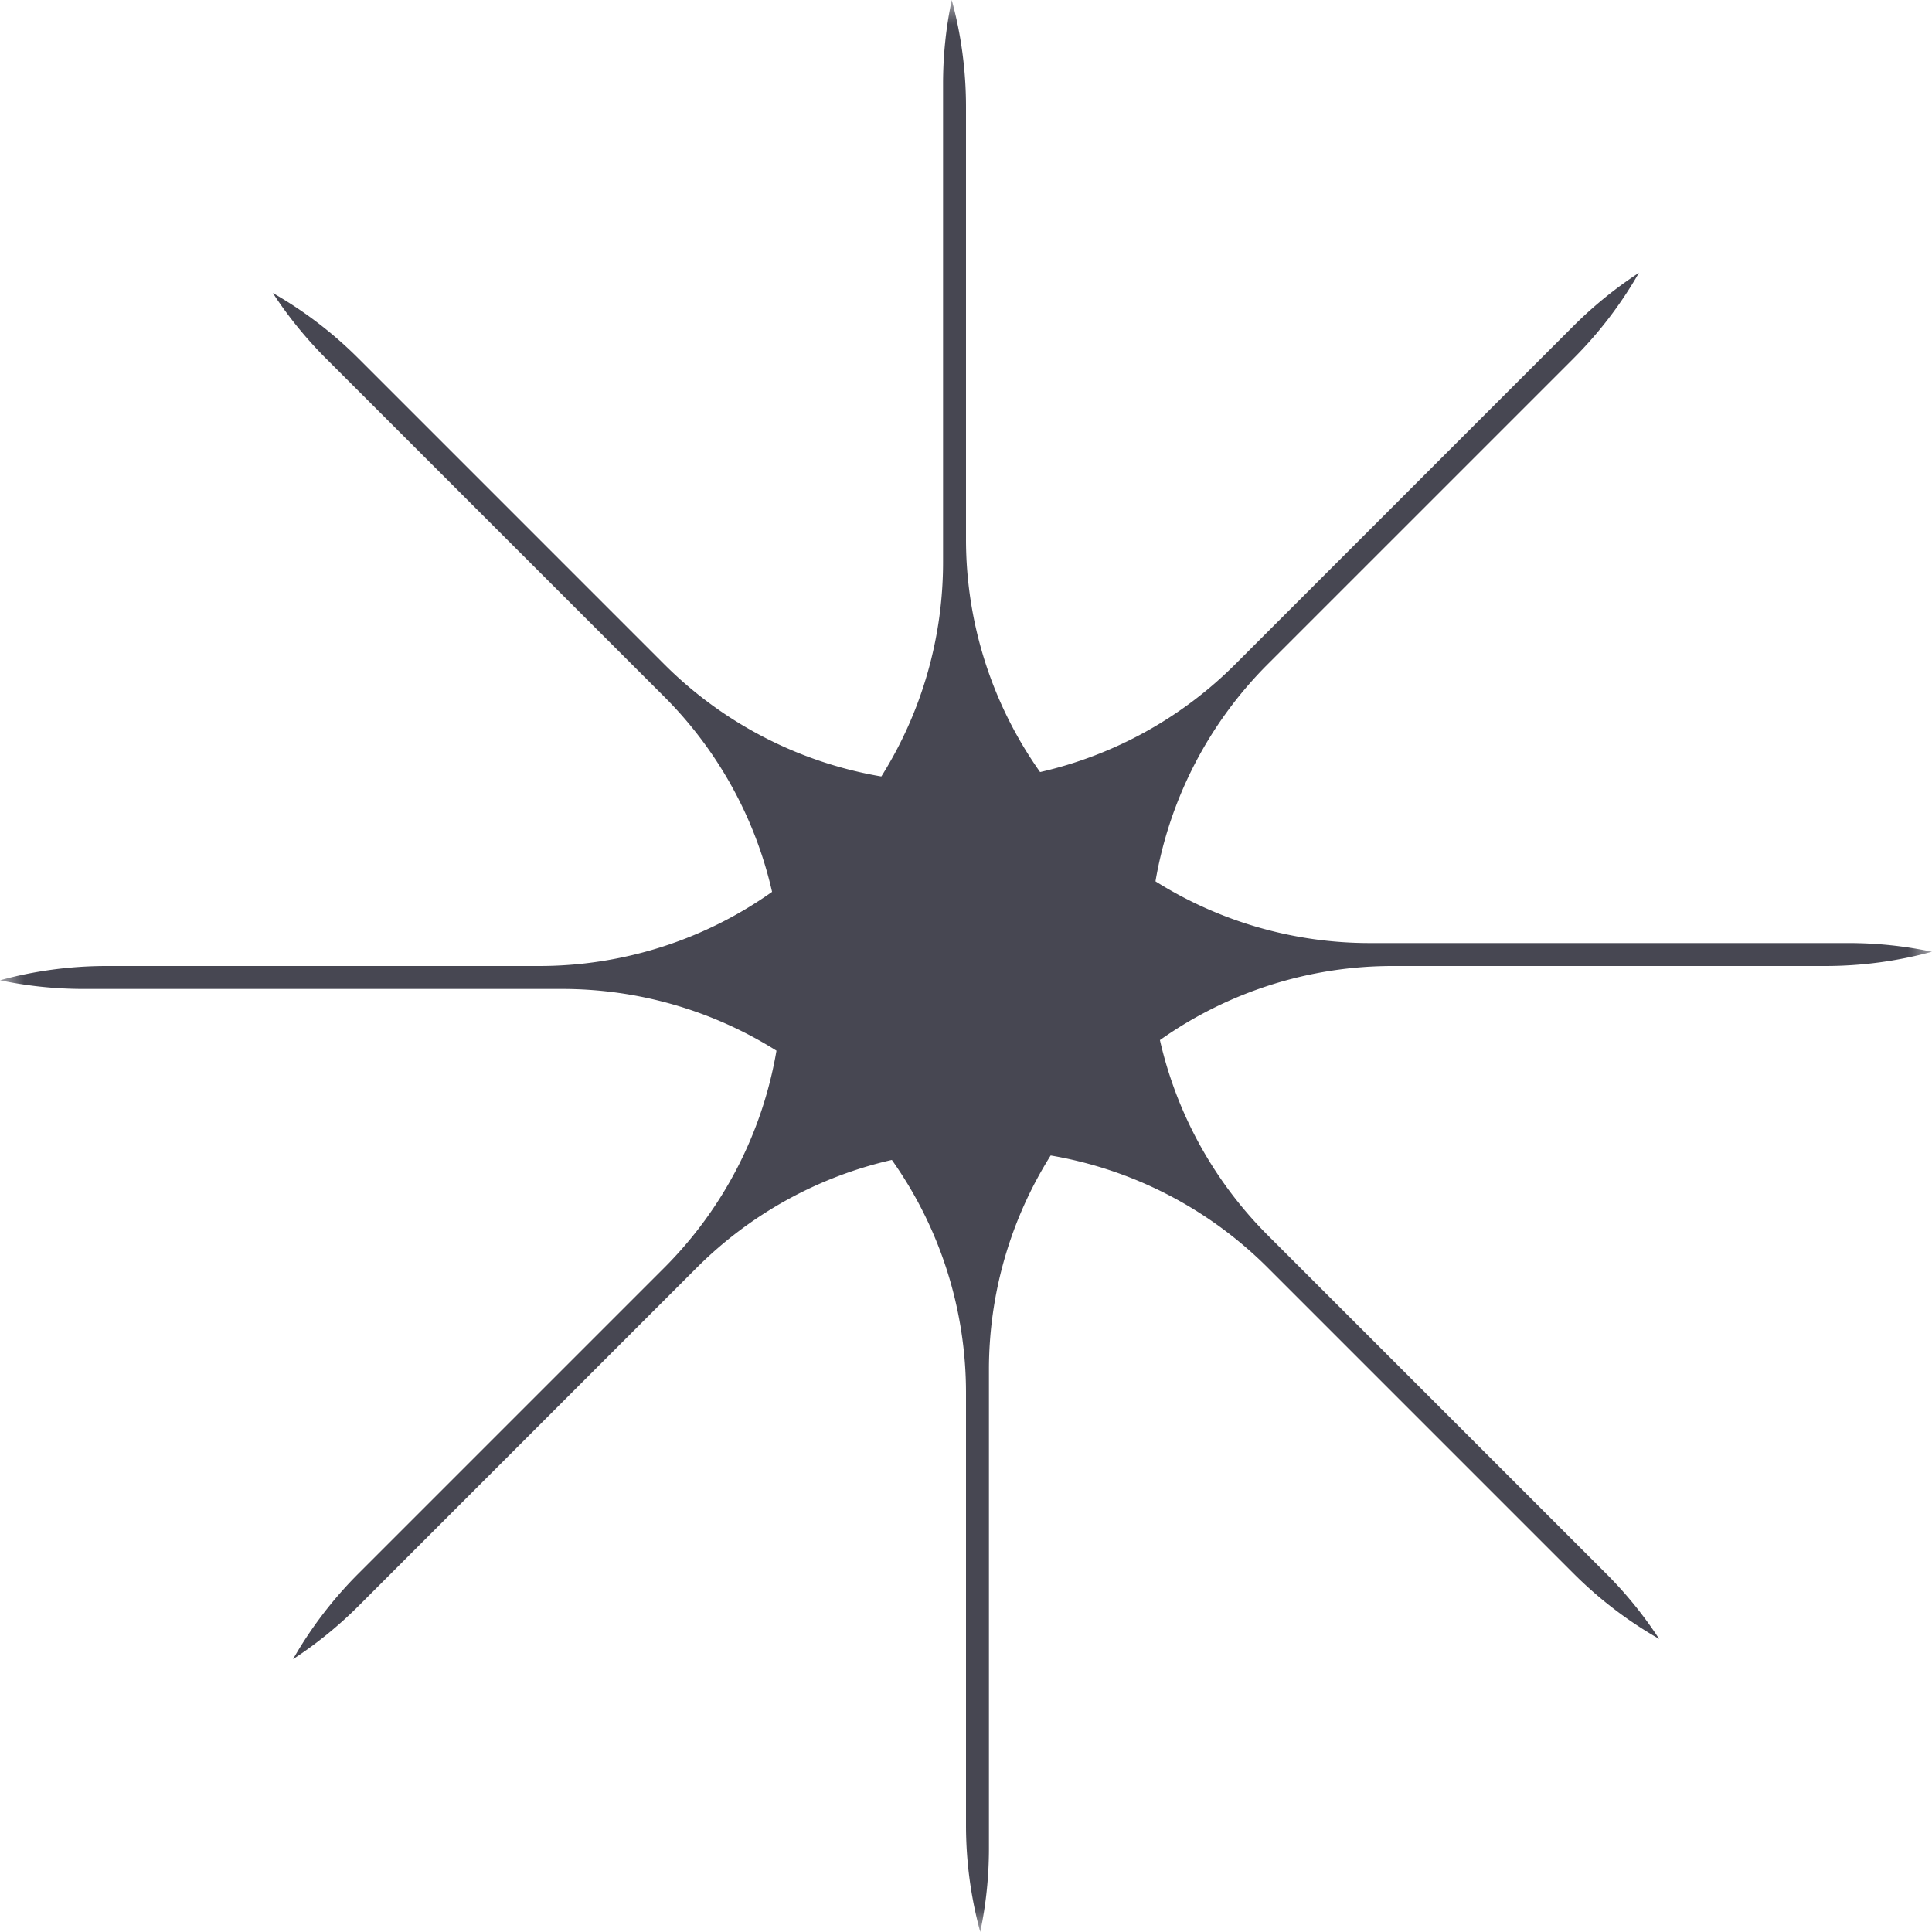 <svg width="40" height="40" fill="none" xmlns="http://www.w3.org/2000/svg"><mask id="a" style="mask-type:luminance" maskUnits="userSpaceOnUse" x="0" y="0" width="40" height="40"><path d="M40 0H0v40h40V0z" fill="#fff"/></mask><g mask="url(#a)"><path fill-rule="evenodd" clip-rule="evenodd" d="M37.788 20c.766 0 1.507-.103 2.212-.295a8.403 8.403 0 00-1.736-.18H28.37a8.332 8.332 0 01-4.447-1.278 8.331 8.331 0 012.331-4.502l6.323-6.323a8.385 8.385 0 001.355-1.773c-.48.313-.934.68-1.355 1.1l-6.995 6.996a8.332 8.332 0 01-4.048 2.24A8.332 8.332 0 0120 11.154V2.212c0-.766-.103-1.507-.295-2.212-.118.56-.18 1.14-.18 1.736v9.893a8.332 8.332 0 01-1.278 4.447 8.332 8.332 0 01-4.502-2.331L7.422 7.422a8.38 8.38 0 00-1.773-1.355c.313.48.68.934 1.1 1.355l6.996 6.995a8.332 8.332 0 012.24 4.048A8.333 8.333 0 0111.154 20H2.212c-.766 0-1.507.103-2.212.295.56.118 1.14.18 1.736.18h9.893a8.33 8.33 0 014.447 1.278 8.333 8.333 0 01-2.331 4.502l-6.323 6.323a8.38 8.38 0 00-1.355 1.773c.48-.313.934-.68 1.355-1.1l6.995-6.996a8.333 8.333 0 014.048-2.24A8.334 8.334 0 0120 28.846v8.941c0 .766.103 1.507.295 2.212.118-.56.18-1.141.18-1.736V28.37a8.33 8.33 0 011.278-4.447 8.332 8.332 0 014.502 2.331l6.323 6.323a8.383 8.383 0 001.773 1.355 8.403 8.403 0 00-1.1-1.355l-6.996-6.995a8.331 8.331 0 01-2.24-4.048A8.331 8.331 0 0128.846 20h8.941z" fill="#474752"/></g></svg>